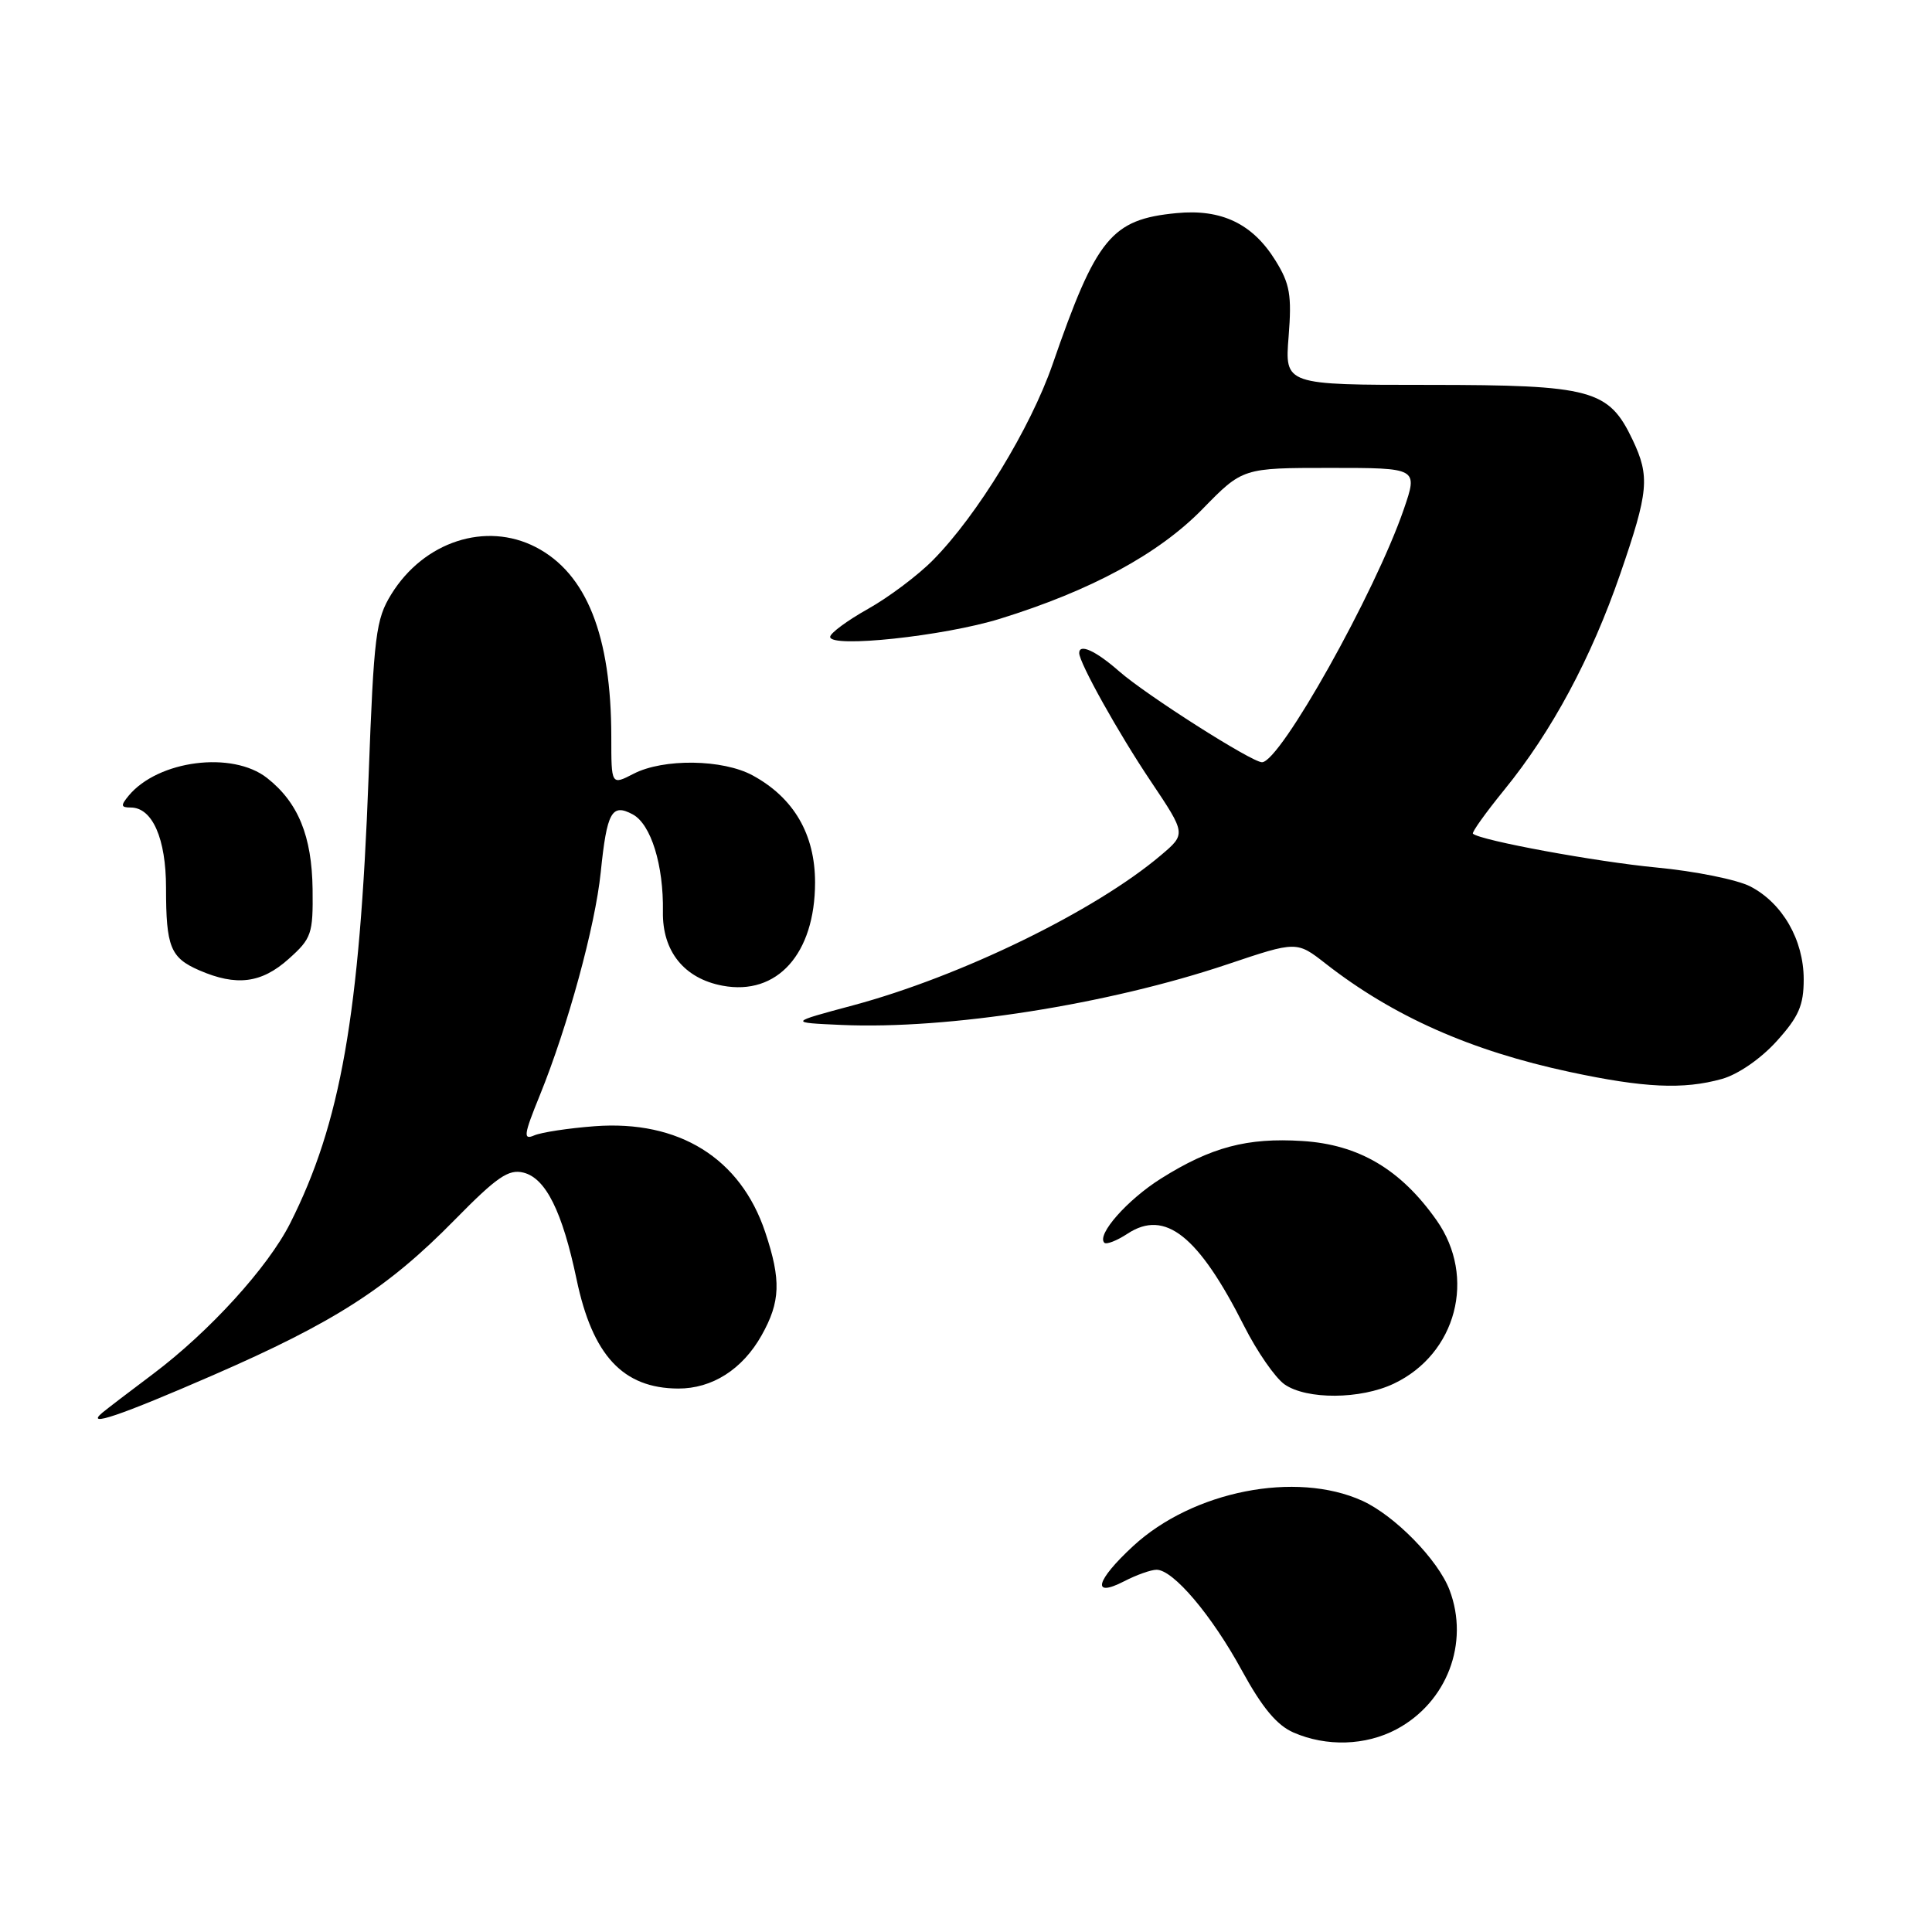 <?xml version="1.0" encoding="UTF-8" standalone="no"?>
<!DOCTYPE svg PUBLIC "-//W3C//DTD SVG 1.1//EN" "http://www.w3.org/Graphics/SVG/1.1/DTD/svg11.dtd" >
<svg xmlns="http://www.w3.org/2000/svg" xmlns:xlink="http://www.w3.org/1999/xlink" version="1.1" viewBox="0 0 256 256">
 <g >
 <path fill="currentColor"
d=" M 185.02 229.15 C 191.73 225.58 194.74 217.71 192.07 210.68 C 190.55 206.68 184.81 200.82 180.51 198.86 C 171.71 194.87 158.06 197.56 150.15 204.86 C 145.19 209.44 144.58 211.78 148.95 209.53 C 150.57 208.69 152.51 208.00 153.25 208.00 C 155.46 208.00 160.56 214.02 164.56 221.36 C 167.24 226.26 169.19 228.61 171.40 229.57 C 175.77 231.47 180.94 231.31 185.02 229.15 Z  M 28.23 182.22 C 44.31 175.22 51.39 170.67 60.24 161.65 C 65.85 155.94 67.39 154.88 69.37 155.38 C 72.32 156.12 74.51 160.53 76.40 169.52 C 78.51 179.61 82.55 183.95 89.85 183.99 C 94.36 184.01 98.38 181.45 100.91 176.95 C 103.42 172.49 103.52 169.63 101.40 163.28 C 98.13 153.47 89.97 148.39 78.79 149.23 C 75.33 149.49 71.73 150.04 70.78 150.45 C 69.30 151.09 69.40 150.36 71.53 145.13 C 75.25 135.96 78.87 122.71 79.60 115.58 C 80.42 107.57 81.06 106.42 83.84 107.91 C 86.26 109.21 87.94 114.63 87.84 120.81 C 87.75 126.05 90.66 129.66 95.74 130.61 C 102.98 131.97 107.99 126.38 108.00 116.94 C 108.00 110.55 105.19 105.72 99.74 102.75 C 95.78 100.59 87.91 100.48 83.95 102.53 C 81.00 104.05 81.00 104.05 81.00 97.66 C 81.00 84.22 77.72 75.98 71.00 72.50 C 64.38 69.08 56.17 71.75 51.85 78.74 C 49.80 82.07 49.54 84.11 48.84 102.94 C 47.66 134.51 45.14 148.84 38.44 162.11 C 35.49 167.94 27.76 176.43 20.29 182.05 C 17.10 184.44 14.07 186.76 13.55 187.20 C 11.20 189.18 15.90 187.59 28.23 182.22 Z  M 184.69 183.34 C 192.99 179.40 195.66 169.24 190.36 161.70 C 185.61 154.95 180.06 151.66 172.58 151.19 C 165.26 150.72 160.46 152.00 153.83 156.17 C 149.38 158.97 145.28 163.61 146.33 164.67 C 146.60 164.94 147.99 164.40 149.42 163.46 C 154.38 160.21 158.80 163.72 164.87 175.74 C 166.57 179.10 168.97 182.56 170.20 183.43 C 173.13 185.48 180.28 185.44 184.69 183.34 Z  M 228.15 142.97 C 230.28 142.38 233.30 140.30 235.40 137.98 C 238.35 134.72 239.00 133.22 239.00 129.75 C 238.99 124.54 236.19 119.67 231.93 117.46 C 230.19 116.56 224.59 115.43 219.49 114.95 C 211.50 114.19 196.18 111.37 195.17 110.47 C 194.99 110.30 196.86 107.69 199.33 104.65 C 205.62 96.93 210.84 87.21 214.69 76.05 C 218.46 65.12 218.64 63.15 216.33 58.28 C 213.16 51.61 210.93 51.01 189.37 51.00 C 170.23 51.00 170.23 51.00 170.75 44.58 C 171.18 39.13 170.92 37.61 169.03 34.56 C 166.00 29.65 161.87 27.66 155.89 28.24 C 147.26 29.07 145.28 31.48 139.46 48.31 C 136.54 56.72 129.51 68.25 123.66 74.18 C 121.67 76.21 117.78 79.13 115.02 80.68 C 112.26 82.23 110.00 83.90 110.00 84.39 C 110.00 85.90 125.08 84.29 132.50 81.99 C 144.55 78.26 153.51 73.41 159.32 67.47 C 164.66 62.00 164.66 62.00 176.27 62.00 C 187.89 62.00 187.89 62.00 186.01 67.48 C 182.20 78.56 169.62 101.00 167.22 101.00 C 165.86 101.00 151.88 92.10 148.29 88.95 C 145.19 86.23 143.00 85.23 143.00 86.53 C 143.00 87.82 148.20 97.15 152.49 103.53 C 157.16 110.50 157.16 110.50 153.83 113.32 C 145.10 120.72 127.32 129.38 113.01 133.22 C 104.50 135.50 104.50 135.50 111.50 135.81 C 125.64 136.43 146.78 133.11 162.66 127.77 C 171.82 124.69 171.82 124.69 175.66 127.69 C 184.60 134.67 194.87 139.23 208.00 142.04 C 217.86 144.15 223.05 144.39 228.15 142.97 Z  M 38.23 127.08 C 41.29 124.35 41.49 123.76 41.42 117.83 C 41.33 110.78 39.51 106.33 35.39 103.09 C 30.79 99.47 20.96 100.73 17.05 105.43 C 15.97 106.74 16.01 107.00 17.32 107.00 C 20.19 107.00 22.00 111.11 22.00 117.64 C 22.00 125.48 22.58 126.91 26.40 128.57 C 31.32 130.71 34.64 130.29 38.23 127.08 Z "/>
</g>
</svg>